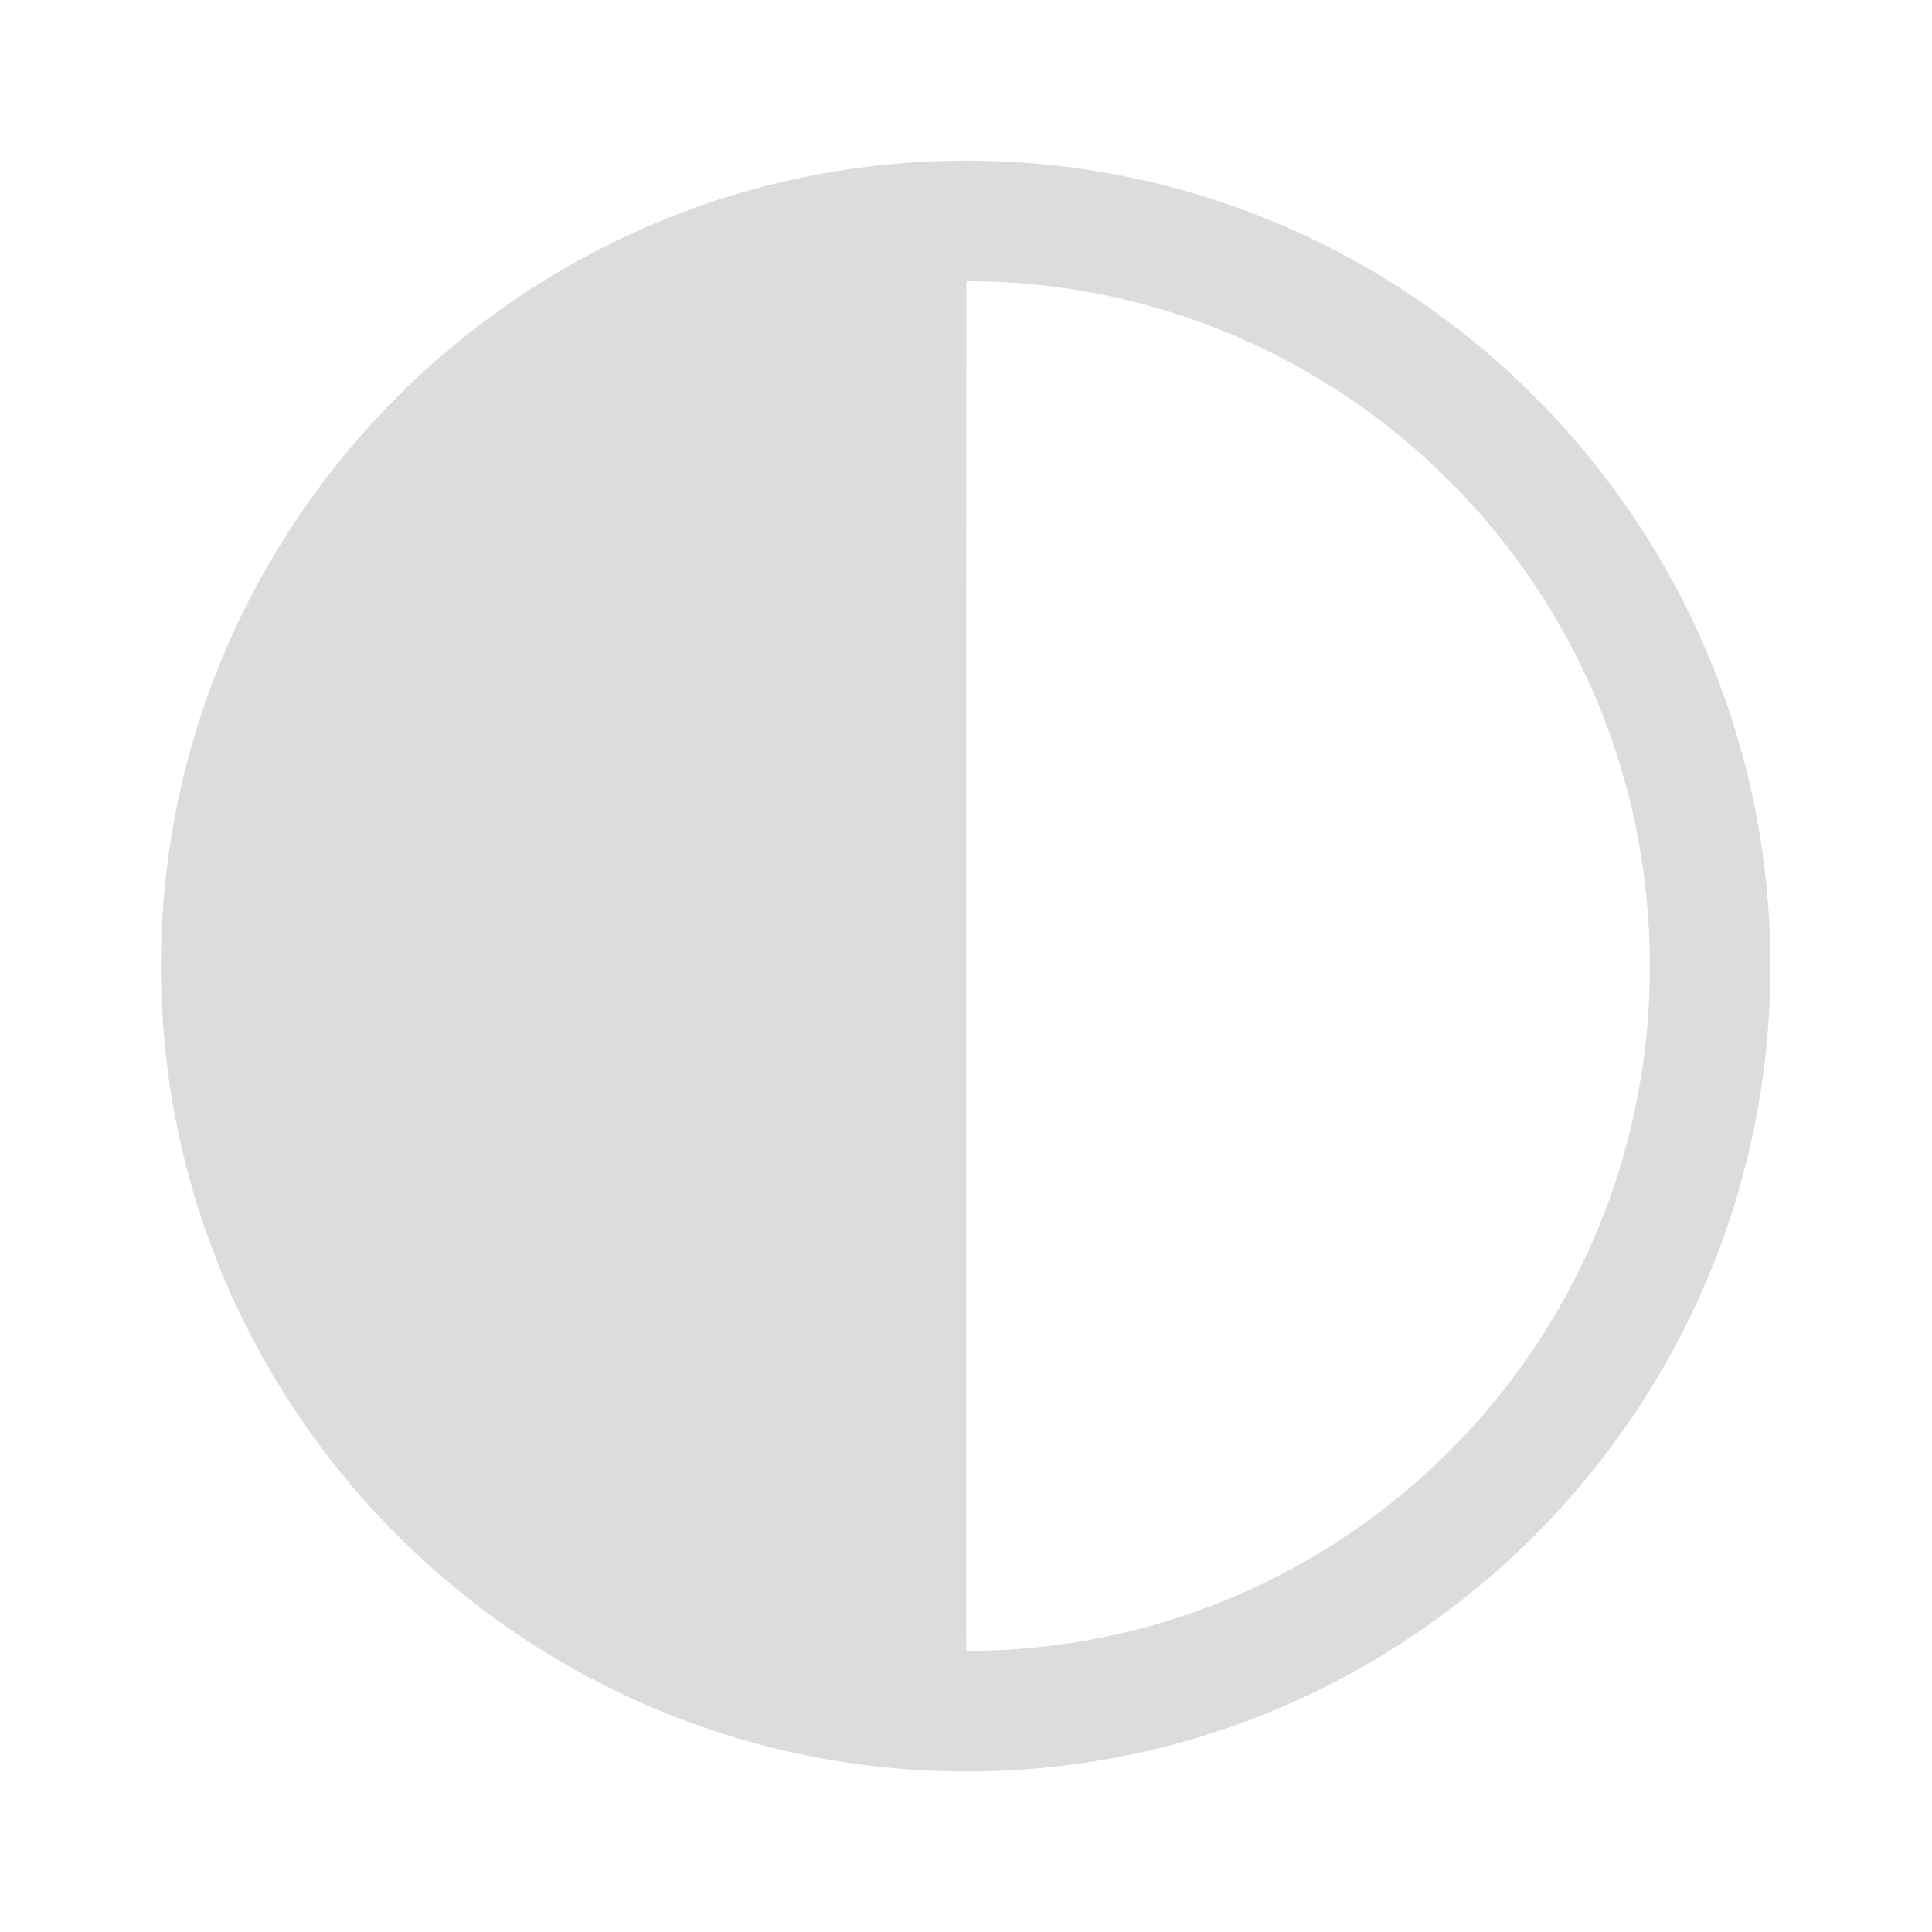<svg width="256" xmlns="http://www.w3.org/2000/svg" height="256" viewBox="0 0 256 256" xmlns:xlink="http://www.w3.org/1999/xlink">
<path style="fill:#dcdcdc" d="M 128.047 21.289 C 69.23 21.289 21.328 69.191 21.328 128.008 C 21.328 186.824 69.23 234.727 128.047 234.727 C 186.863 234.727 234.59 186.824 234.59 128.008 C 234.59 69.191 186.863 21.289 128.047 21.289 Z M 128.047 37.262 C 178.215 37.262 218.617 77.84 218.617 128.008 C 218.617 178.176 178.215 218.754 128.047 218.754 C 127.949 218.387 128.047 37.262 128.047 37.262 Z "/>
</svg>
